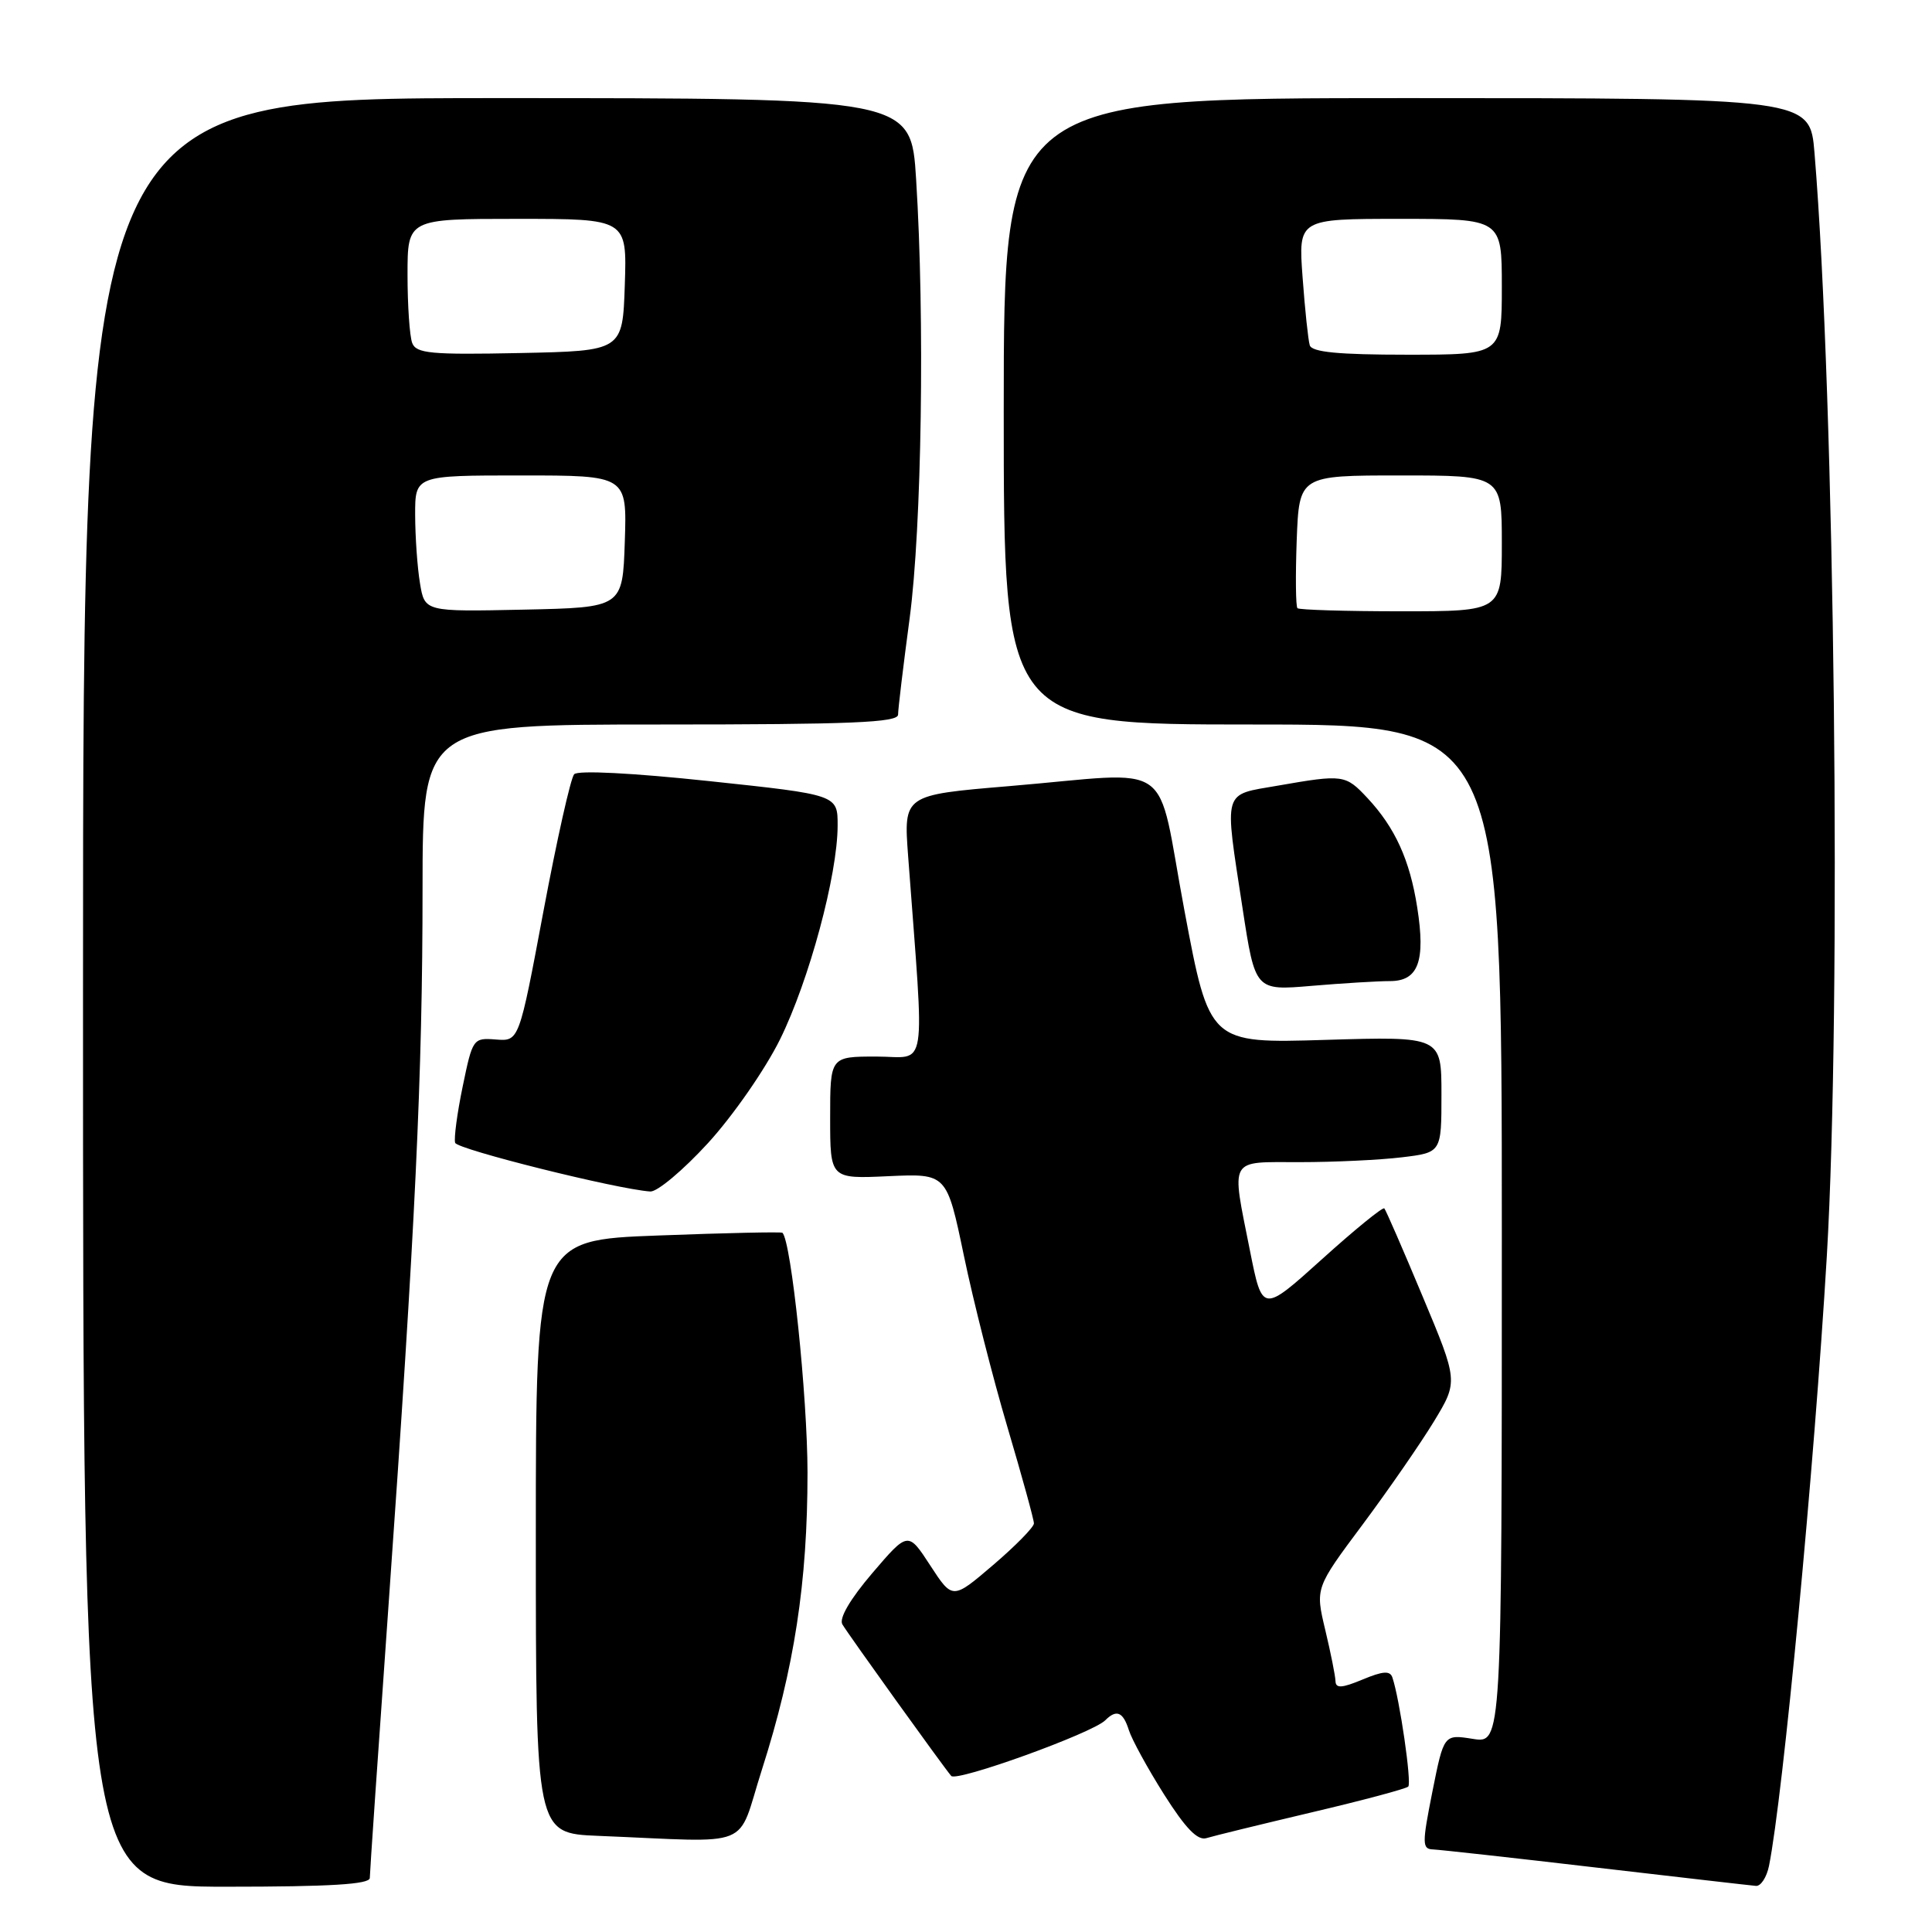 <?xml version="1.0" encoding="UTF-8" standalone="no"?>
<!DOCTYPE svg PUBLIC "-//W3C//DTD SVG 1.1//EN" "http://www.w3.org/Graphics/SVG/1.1/DTD/svg11.dtd" >
<svg xmlns="http://www.w3.org/2000/svg" xmlns:xlink="http://www.w3.org/1999/xlink" version="1.1" viewBox="0 0 256 256">
 <g >
 <path fill="currentColor"
d=" M 49.00 248.84 C 49.00 248.20 50.12 231.89 51.49 212.59 C 55.04 162.46 55.99 142.45 55.99 117.75 C 56.00 96.00 56.00 96.00 87.50 96.00 C 112.85 96.00 119.00 95.74 119.00 94.69 C 119.00 93.96 119.69 88.23 120.53 81.94 C 122.14 69.83 122.55 42.18 121.39 23.75 C 120.72 13.00 120.72 13.00 65.86 13.00 C 11.00 13.00 11.00 13.00 11.00 131.50 C 11.00 250.00 11.00 250.00 30.00 250.00 C 43.77 250.00 49.00 249.68 49.00 248.84 Z  M 234.40 247.25 C 236.26 238.02 240.41 194.32 242.06 166.50 C 244.02 133.27 243.13 52.84 240.43 20.25 C 239.83 13.00 239.83 13.00 186.41 13.00 C 133.00 13.00 133.00 13.00 133.00 54.50 C 133.00 96.00 133.00 96.00 166.00 96.00 C 199.00 96.00 199.00 96.00 199.00 163.51 C 199.00 231.02 199.00 231.02 195.16 230.41 C 191.32 229.80 191.32 229.80 189.80 237.40 C 188.42 244.34 188.43 245.01 189.90 245.06 C 190.78 245.10 200.50 246.17 211.50 247.46 C 222.50 248.74 232.03 249.84 232.67 249.89 C 233.31 249.95 234.09 248.76 234.40 247.25 Z  M 100.95 234.51 C 105.25 221.07 107.00 209.67 107.00 195.12 C 106.99 185.04 104.85 164.52 103.68 163.35 C 103.55 163.21 96.14 163.37 87.22 163.71 C 71.00 164.31 71.00 164.31 71.00 203.61 C 71.00 242.92 71.00 242.92 79.25 243.26 C 100.25 244.11 97.52 245.22 100.95 234.51 Z  M 173.79 240.15 C 180.55 238.56 186.32 237.02 186.60 236.73 C 187.08 236.25 185.46 225.10 184.50 222.28 C 184.19 221.35 183.25 221.42 180.54 222.55 C 177.80 223.69 176.99 223.74 176.96 222.76 C 176.94 222.07 176.33 219.01 175.60 215.96 C 174.28 210.42 174.28 210.42 180.54 202.03 C 183.98 197.41 188.24 191.25 190.01 188.34 C 193.22 183.04 193.22 183.04 188.50 171.77 C 185.91 165.57 183.63 160.33 183.43 160.12 C 183.23 159.90 179.51 162.93 175.17 166.85 C 167.27 173.97 167.27 173.97 165.63 165.74 C 163.14 153.19 162.69 154.00 172.25 153.99 C 176.79 153.99 182.86 153.70 185.75 153.35 C 191.00 152.72 191.00 152.72 191.00 145.02 C 191.00 137.33 191.00 137.33 175.63 137.79 C 160.25 138.26 160.25 138.26 156.94 120.63 C 153.09 100.14 156.12 102.29 133.67 104.17 C 119.73 105.34 119.73 105.34 120.33 113.42 C 122.53 142.95 122.99 140.00 116.14 140.00 C 110.00 140.00 110.00 140.00 110.00 148.10 C 110.00 156.21 110.00 156.21 117.73 155.85 C 125.45 155.50 125.45 155.50 127.72 166.38 C 128.96 172.36 131.56 182.59 133.49 189.10 C 135.42 195.62 137.00 201.36 137.00 201.86 C 137.00 202.35 134.57 204.83 131.61 207.36 C 126.22 211.97 126.22 211.97 123.27 207.44 C 120.32 202.91 120.32 202.91 115.59 208.44 C 112.64 211.90 111.15 214.45 111.62 215.24 C 112.46 216.65 124.95 234.04 126.04 235.32 C 126.75 236.15 144.73 229.66 146.45 227.95 C 147.94 226.46 148.81 226.82 149.58 229.25 C 149.97 230.49 152.07 234.33 154.25 237.78 C 157.10 242.28 158.69 243.92 159.86 243.56 C 160.76 243.28 167.03 241.75 173.79 240.15 Z  M 93.81 151.47 C 97.12 147.85 101.38 141.72 103.36 137.72 C 107.22 129.89 110.98 115.94 110.99 109.40 C 111.00 105.31 111.00 105.31 93.96 103.50 C 83.80 102.42 76.58 102.05 76.08 102.59 C 75.62 103.09 73.79 111.26 72.01 120.74 C 68.78 137.98 68.78 137.98 65.71 137.74 C 62.69 137.50 62.62 137.62 61.31 143.96 C 60.57 147.52 60.13 150.88 60.31 151.43 C 60.60 152.30 81.67 157.56 86.16 157.88 C 87.08 157.95 90.52 155.06 93.81 151.47 Z  M 184.18 130.00 C 187.94 130.00 188.91 127.37 187.79 120.24 C 186.81 113.95 184.85 109.66 181.20 105.75 C 178.28 102.63 178.00 102.59 169.33 104.10 C 161.92 105.39 162.21 104.39 164.65 120.38 C 166.32 131.27 166.32 131.27 173.81 130.63 C 177.93 130.28 182.60 130.00 184.18 130.00 Z  M 55.65 77.28 C 55.30 75.20 55.02 71.14 55.01 68.25 C 55.00 63.00 55.00 63.00 69.04 63.00 C 83.08 63.00 83.08 63.00 82.79 71.75 C 82.50 80.50 82.50 80.50 69.39 80.78 C 56.27 81.06 56.27 81.06 55.65 77.28 Z  M 54.62 45.45 C 54.28 44.56 54.00 40.50 54.00 36.42 C 54.00 29.00 54.00 29.00 68.54 29.00 C 83.08 29.00 83.08 29.00 82.79 37.75 C 82.50 46.50 82.50 46.50 68.87 46.78 C 57.10 47.02 55.15 46.84 54.62 45.45 Z  M 171.92 80.59 C 171.69 80.36 171.65 76.31 171.82 71.59 C 172.15 63.00 172.15 63.00 185.57 63.00 C 199.00 63.00 199.00 63.00 199.00 72.00 C 199.00 81.00 199.00 81.00 185.67 81.00 C 178.33 81.00 172.15 80.81 171.92 80.59 Z  M 173.55 45.75 C 173.34 45.06 172.91 41.01 172.60 36.75 C 172.03 29.00 172.03 29.00 185.51 29.00 C 199.00 29.00 199.00 29.00 199.00 38.00 C 199.00 47.00 199.00 47.00 186.47 47.00 C 177.32 47.00 173.83 46.66 173.55 45.75 Z "/>
</g>
</svg>